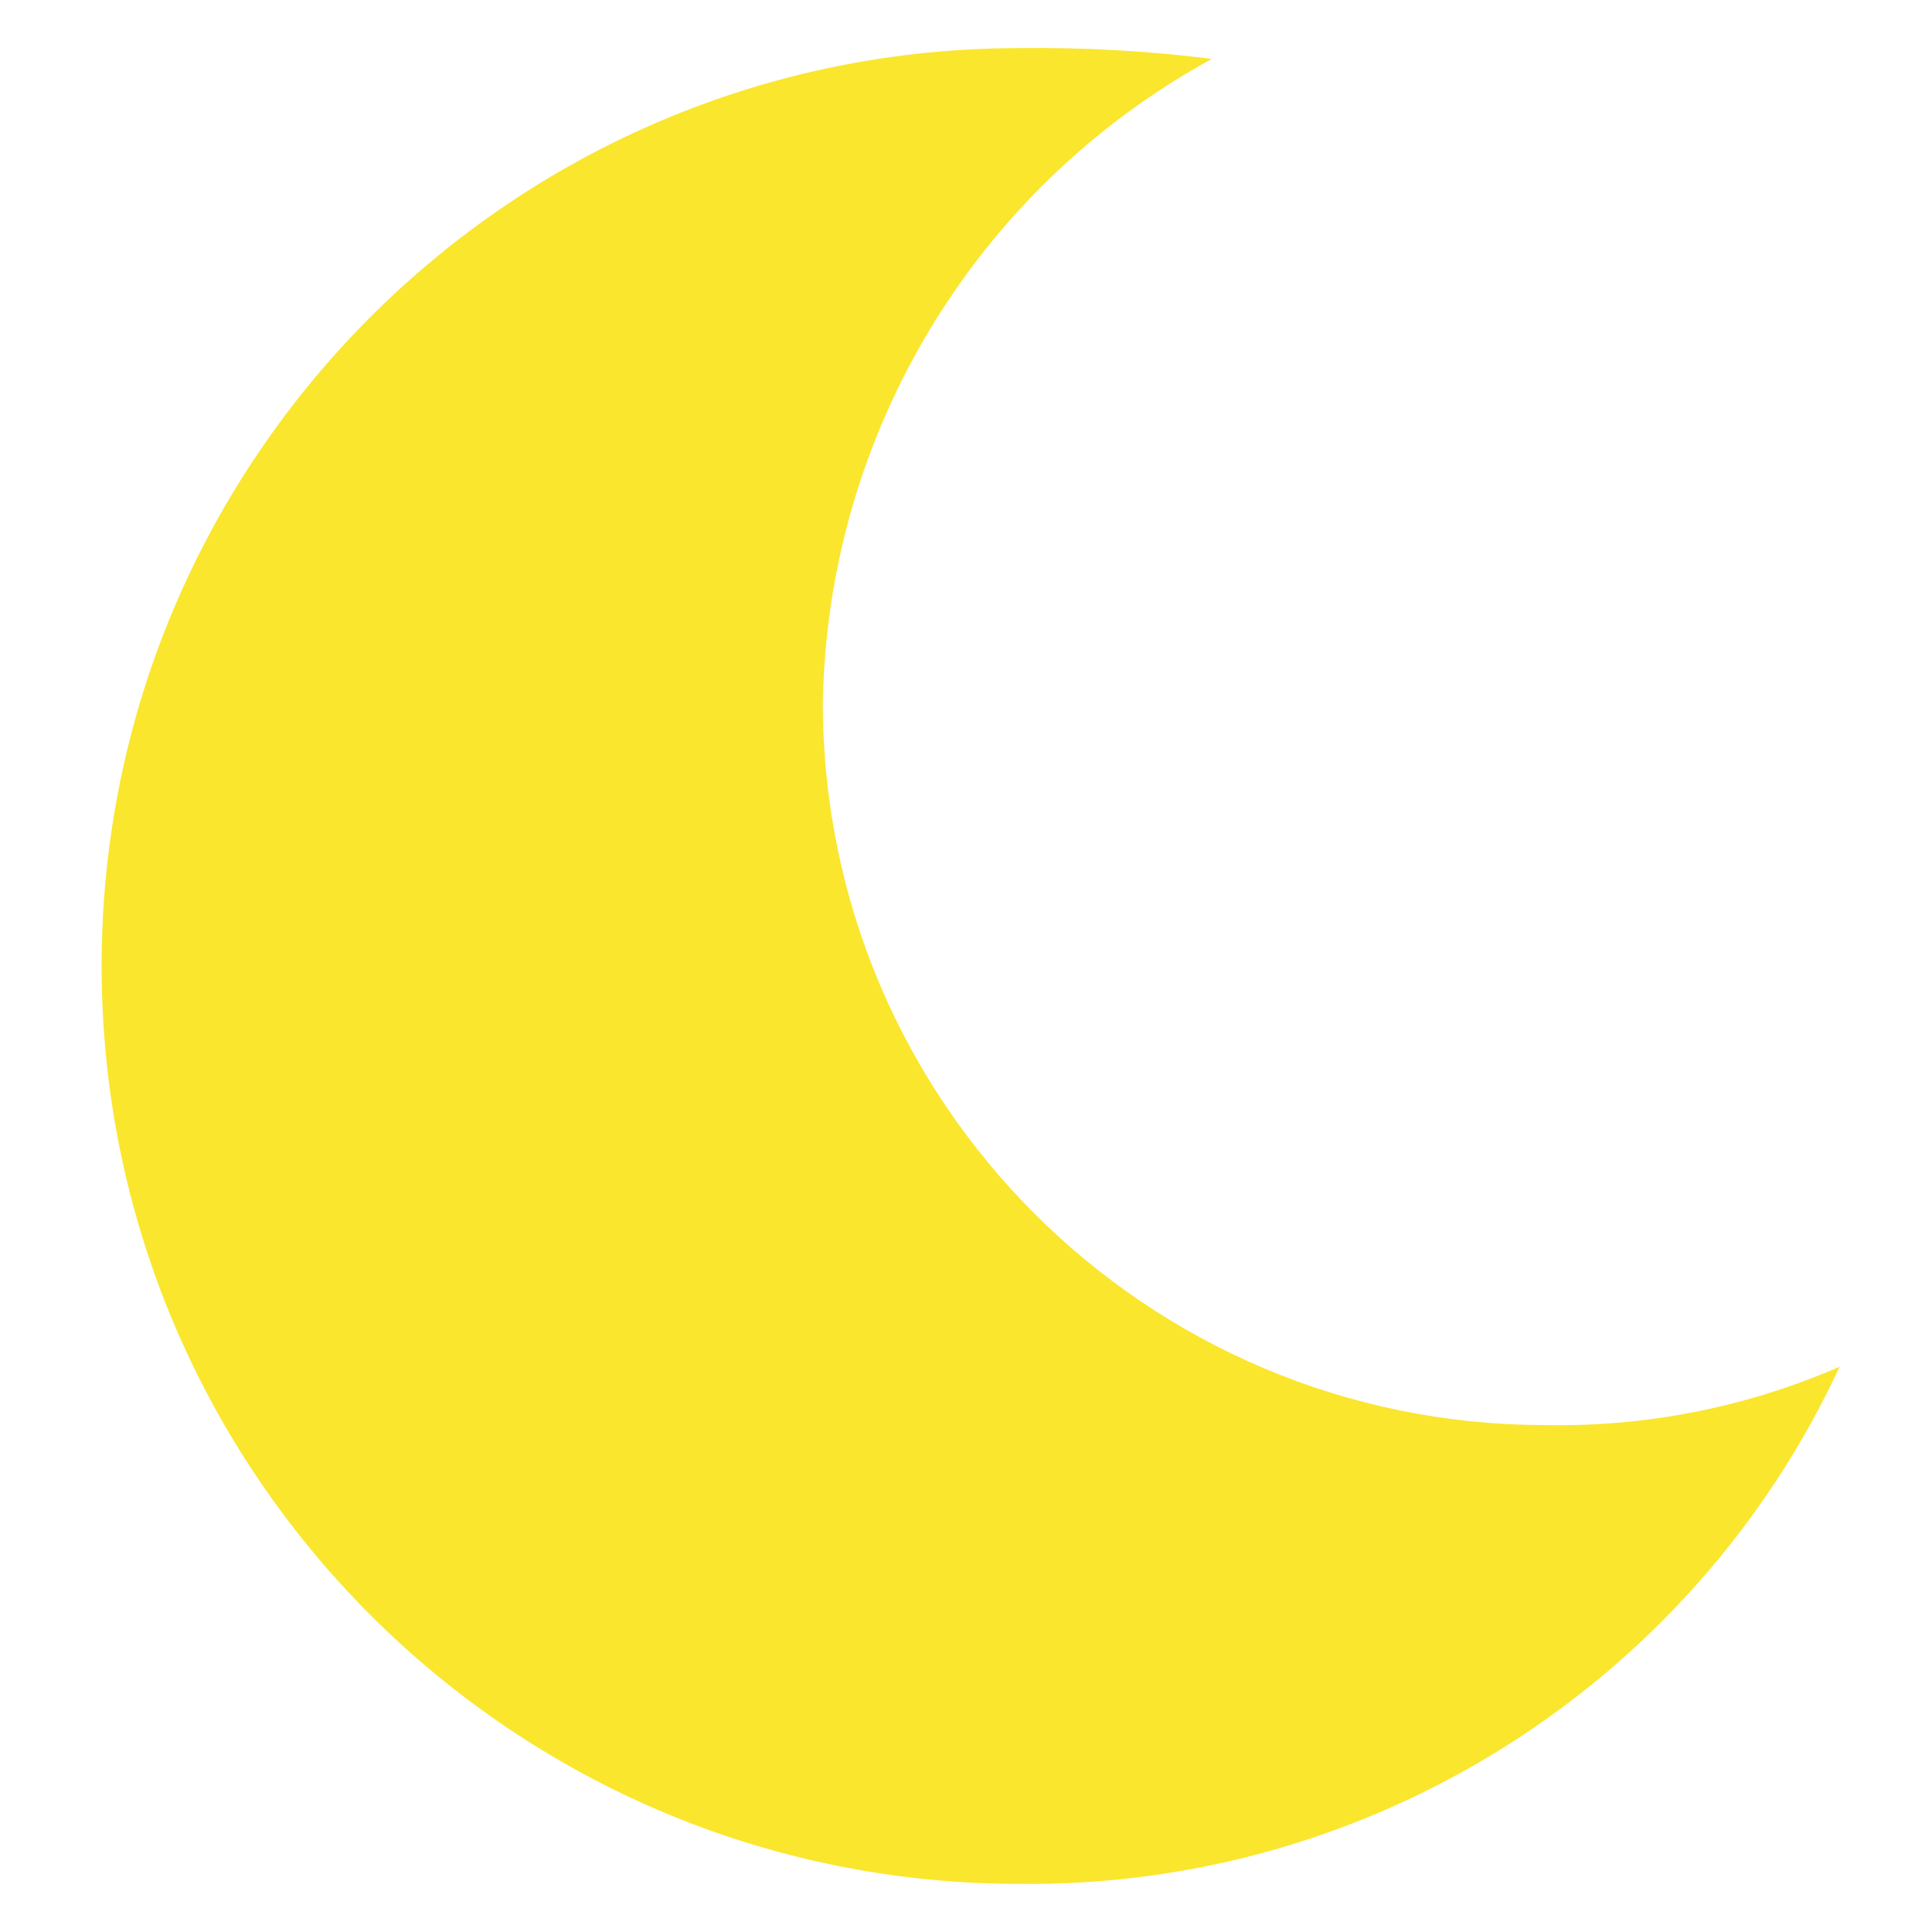 <svg width="10" height="10" viewBox="0 0 10 10" fill="none" xmlns="http://www.w3.org/2000/svg">
<path d="M5.277 9.751C7.095 9.77 8.756 8.723 9.522 7.074C9.04 7.284 8.518 7.387 7.992 7.376C5.932 7.373 4.262 5.704 4.259 3.643C4.28 2.249 5.049 0.974 6.272 0.305C5.942 0.263 5.61 0.245 5.277 0.249C2.653 0.249 0.526 2.376 0.526 5C0.526 7.624 2.653 9.751 5.277 9.751Z" fill="#fae62d"/>
</svg>
